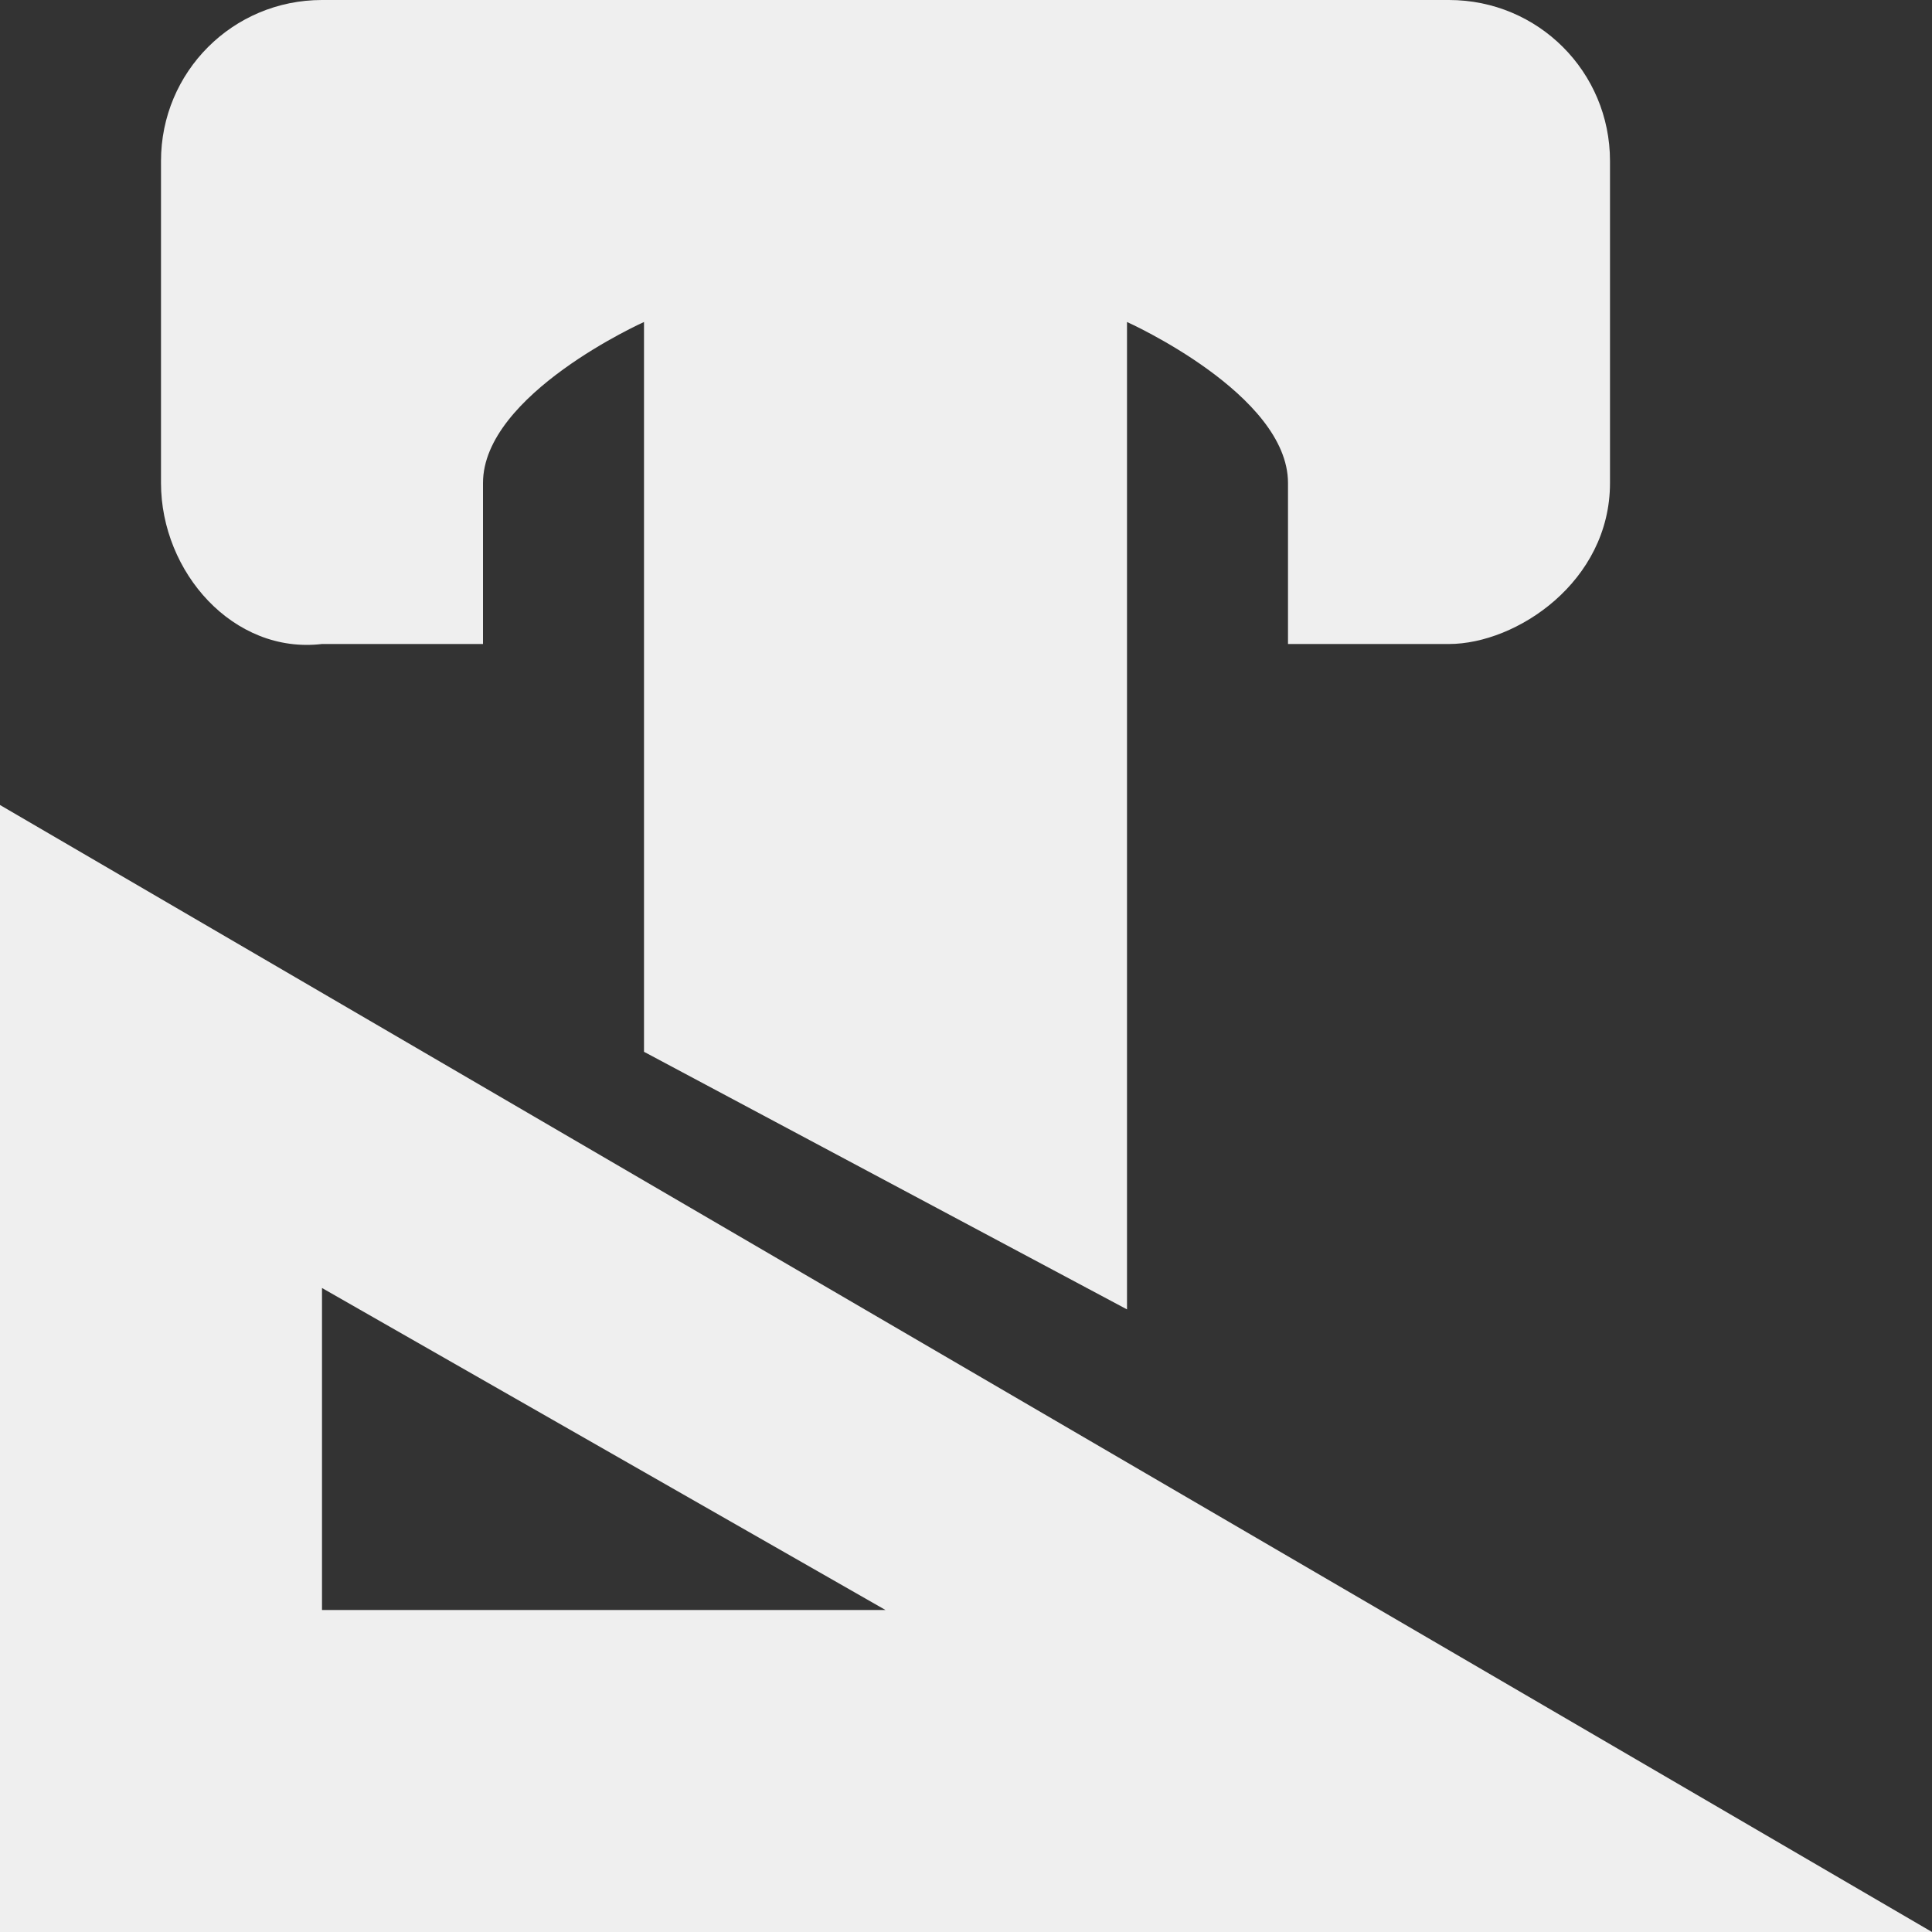 <svg viewBox="0 0 12 12" xmlns="http://www.w3.org/2000/svg"><rect x="0" y="0" width="12" height="12" fill="#333333" stroke="none"/><path d="m2 0c-.554-0-1 .446-1 1v2c0 .554.45 1.065 1 1h1v-1c0-.552 1-1 1-1v0 4.533l3 1.6v-6.133s1 .448 1 1v1h1c.418 0 1-.386 1-1v-2c0-.554-.446-1-1-1zm-2 5v7h12zm2 3 3.5 2h-3.5z" fill="#efefef"/></svg>